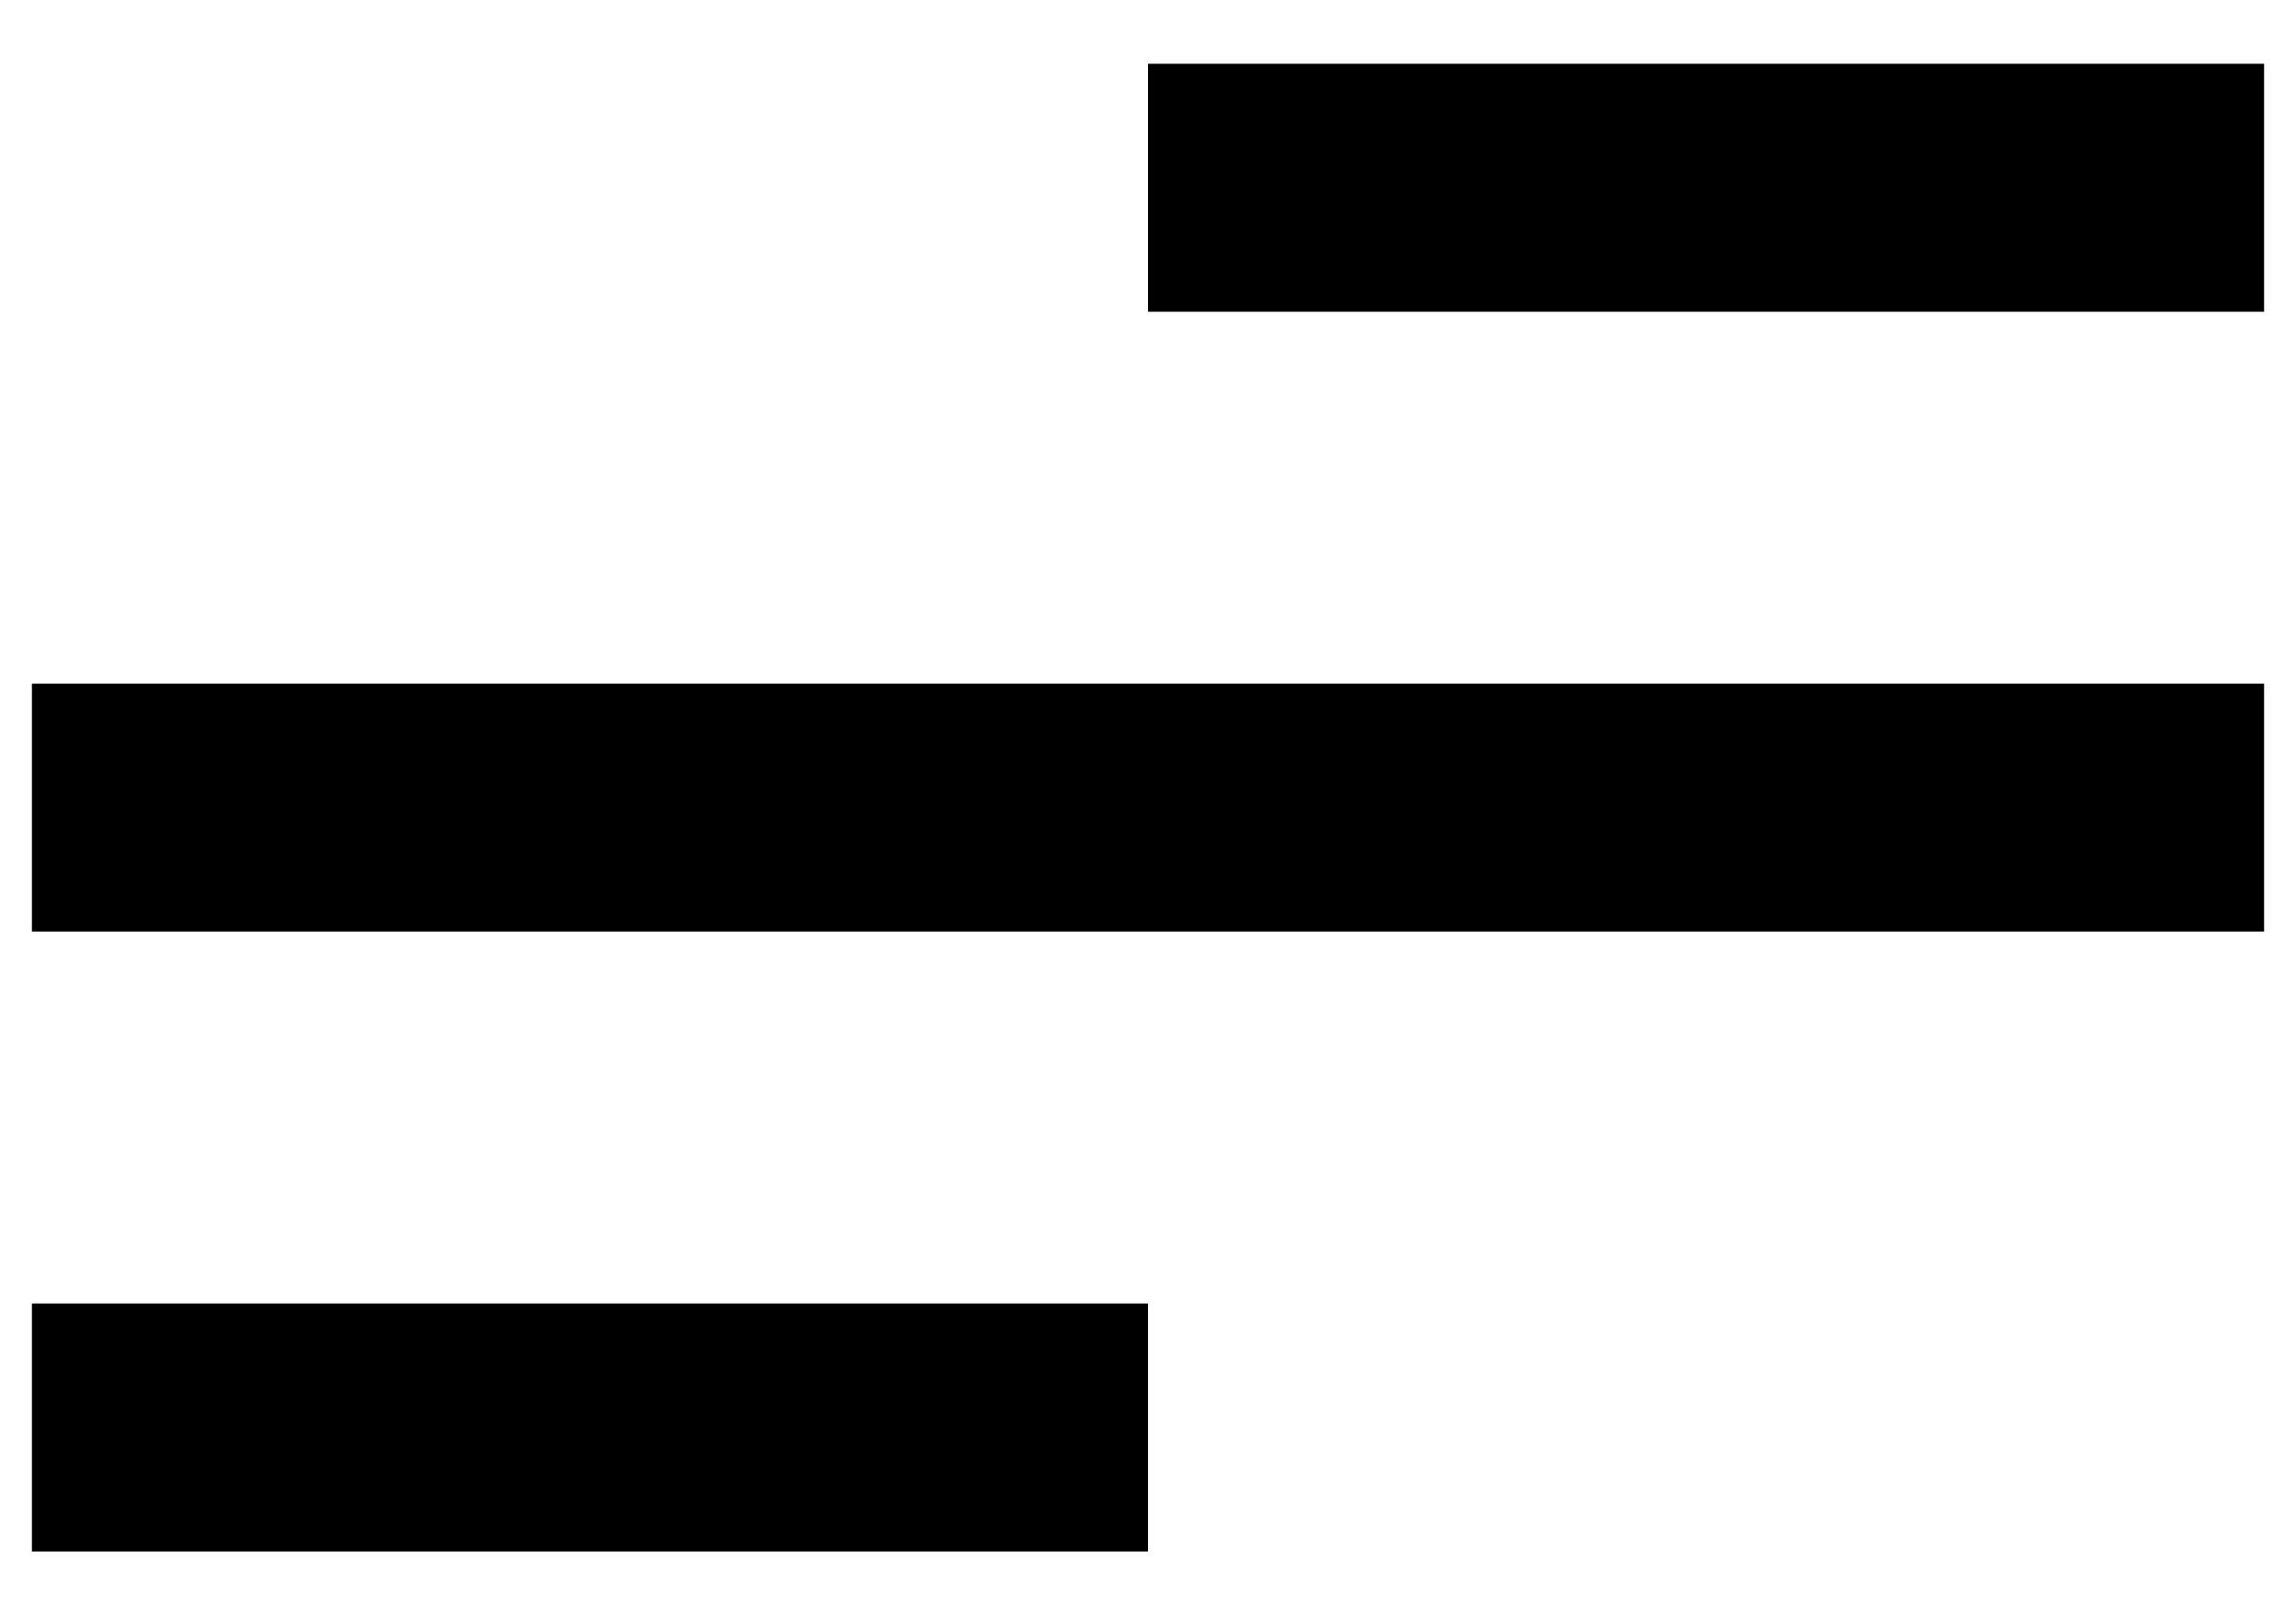 <svg width="27" height="19" viewBox="0 0 27 19" fill="none" xmlns="http://www.w3.org/2000/svg">
<path d="M13.5 18.25H0.375V15.333H13.5V18.25ZM26.625 10.958H0.375V8.042H26.625V10.958ZM26.625 3.667H13.5V0.75H26.625V3.667Z" fill="black"/>
</svg>
